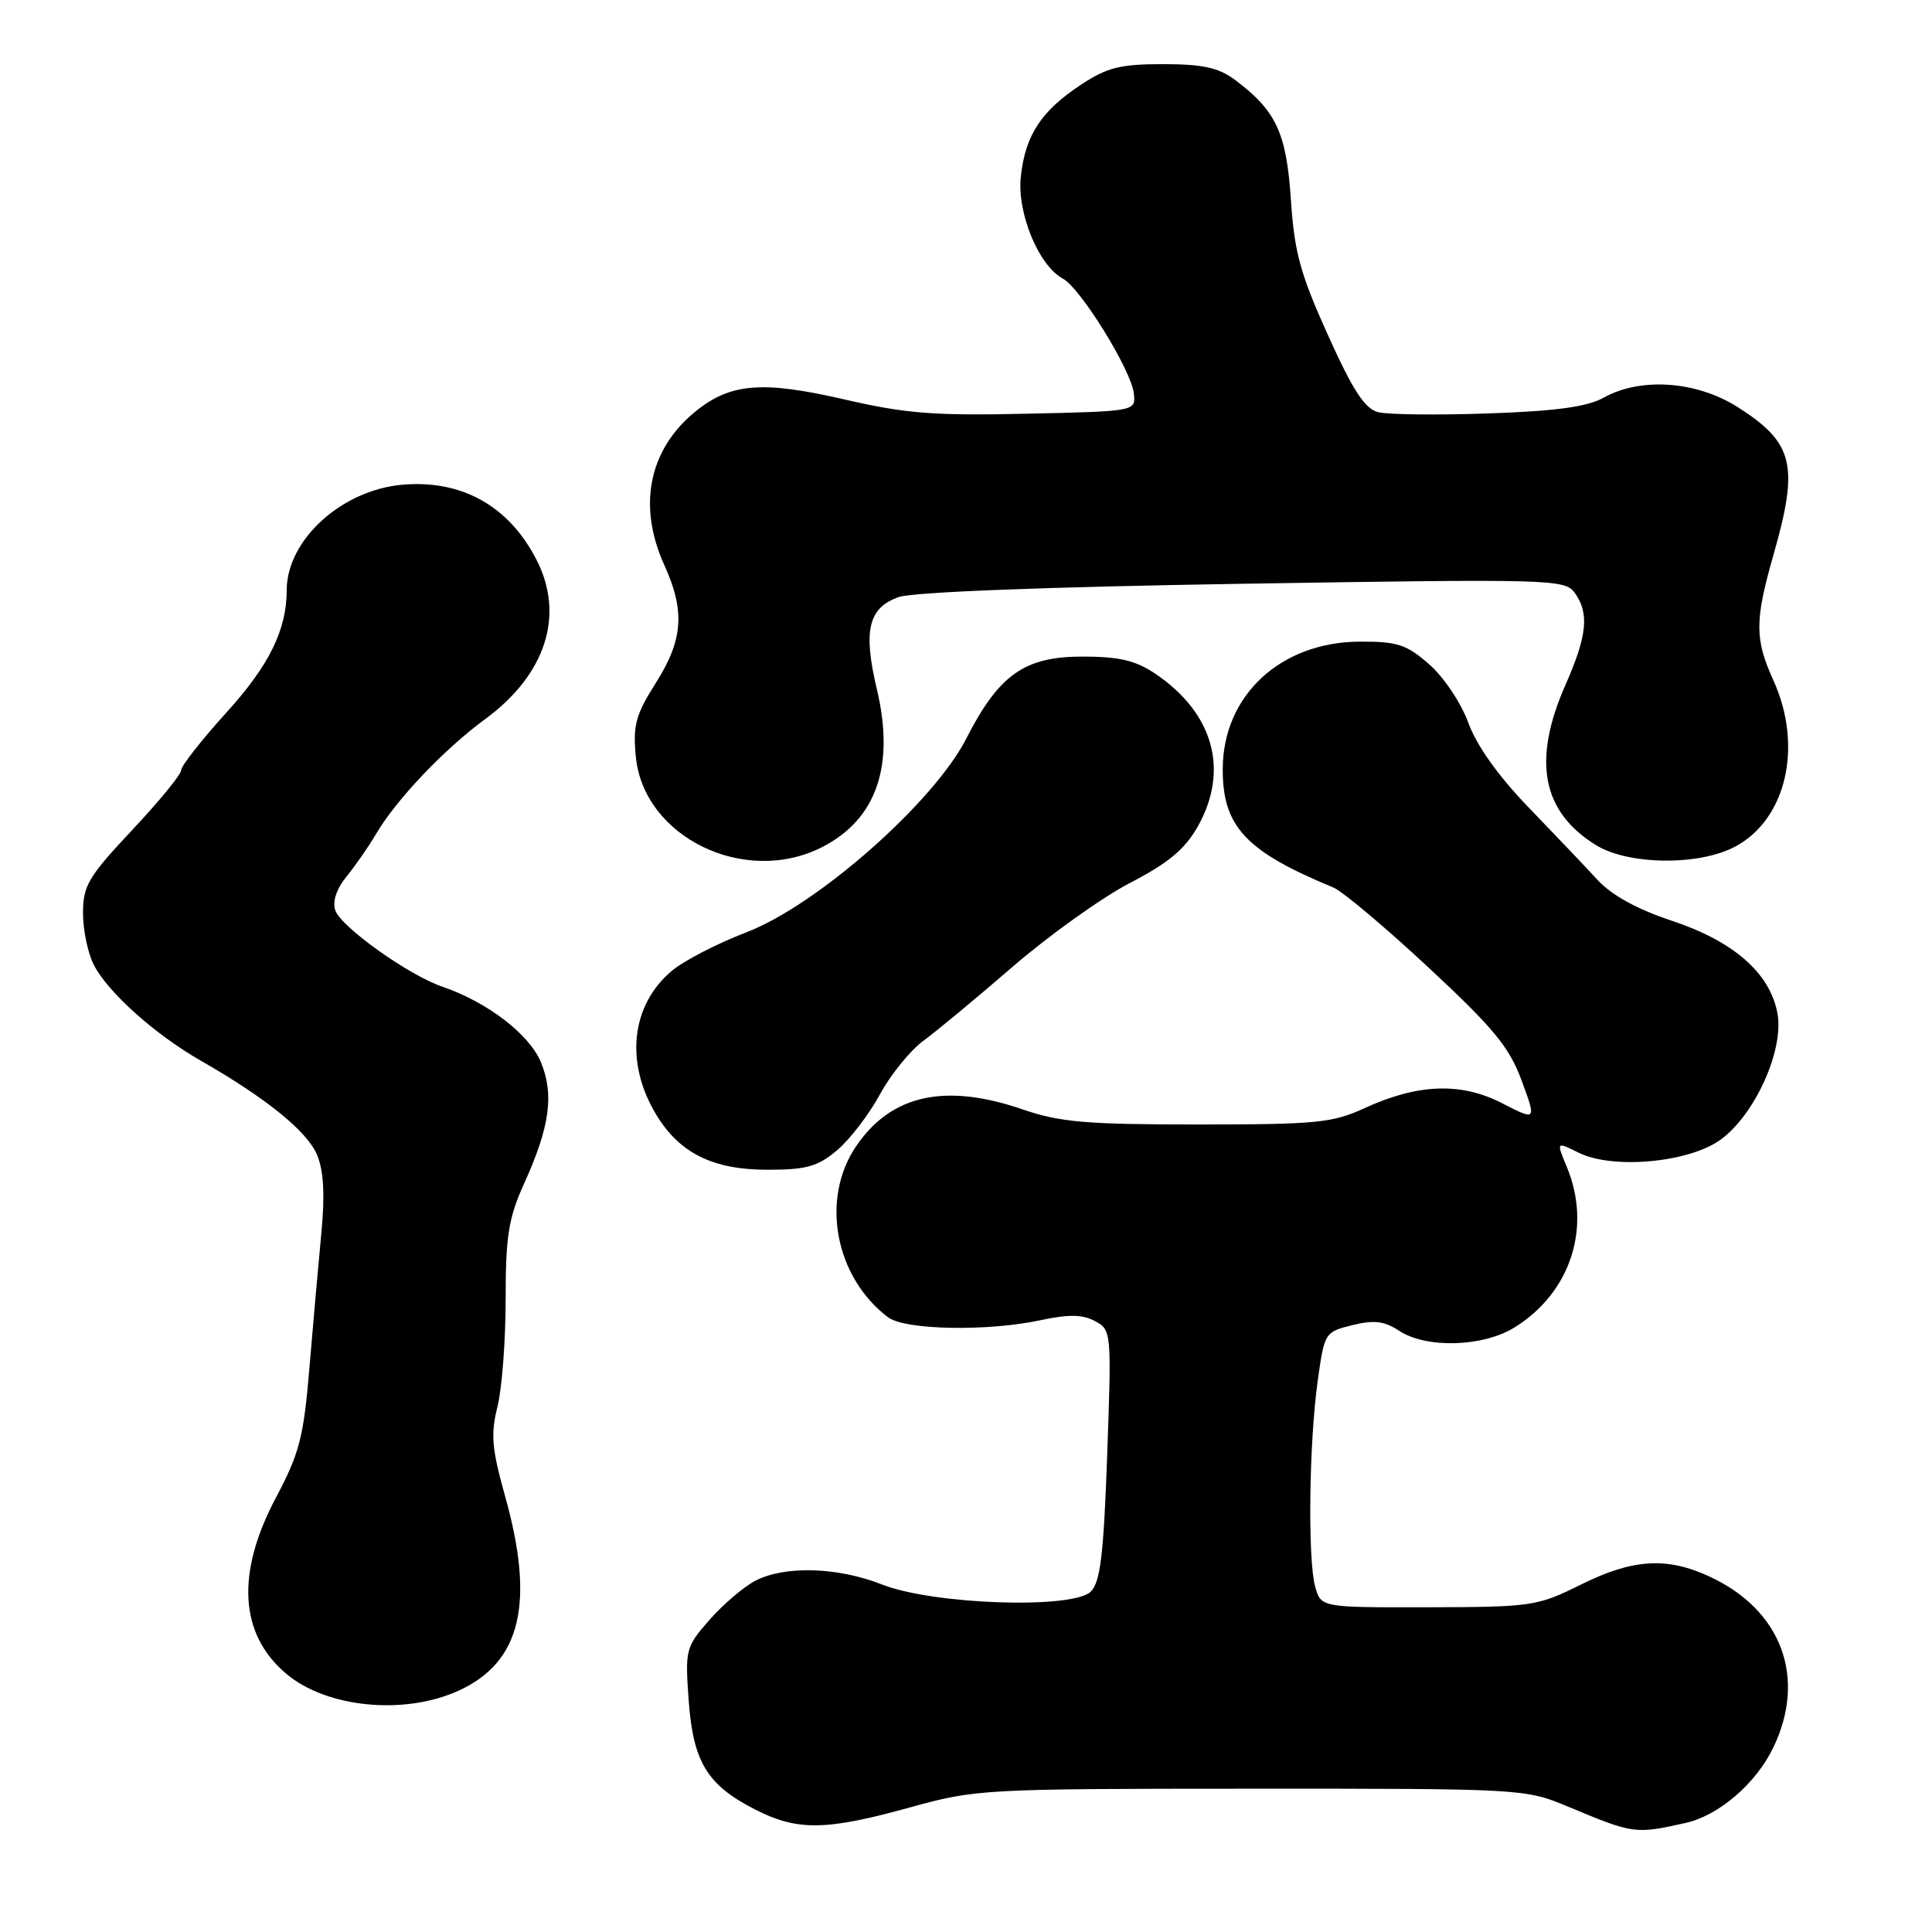 <?xml version="1.0" encoding="UTF-8" standalone="no"?>
<!DOCTYPE svg PUBLIC "-//W3C//DTD SVG 1.1//EN" "http://www.w3.org/Graphics/SVG/1.1/DTD/svg11.dtd" >
<svg xmlns="http://www.w3.org/2000/svg" xmlns:xlink="http://www.w3.org/1999/xlink" version="1.1" viewBox="0 0 256 256">
 <g >
 <path fill="currentColor"
d=" M 223.39 241.54 C 227.74 240.56 232.66 236.34 234.95 231.60 C 239.44 222.33 236.08 213.31 226.50 208.89 C 220.83 206.27 216.34 206.56 209.47 209.97 C 203.71 212.83 203.01 212.94 189.27 212.97 C 175.04 213.00 175.04 213.00 174.27 210.25 C 173.27 206.66 173.45 191.26 174.60 183.00 C 175.49 176.58 175.55 176.49 179.18 175.59 C 182.06 174.88 183.42 175.04 185.40 176.34 C 189.00 178.70 196.48 178.49 200.67 175.90 C 208.13 171.28 210.95 162.61 207.60 154.60 C 206.21 151.26 206.21 151.26 209.18 152.74 C 213.66 154.97 223.68 154.07 227.92 151.06 C 232.51 147.79 236.43 139.12 235.52 134.26 C 234.52 128.93 229.72 124.72 221.51 122.00 C 216.93 120.48 213.54 118.61 211.68 116.59 C 210.12 114.89 206.01 110.58 202.56 107.00 C 198.54 102.84 195.67 98.81 194.57 95.80 C 193.62 93.17 191.34 89.75 189.40 88.05 C 186.39 85.40 185.17 85.00 180.22 85.02 C 169.70 85.05 162.05 92.13 162.02 101.88 C 161.99 109.52 165.05 112.80 176.68 117.60 C 177.88 118.10 183.54 122.85 189.26 128.18 C 197.93 136.24 199.99 138.75 201.63 143.19 C 203.59 148.52 203.59 148.52 199.05 146.19 C 193.59 143.38 187.89 143.59 180.80 146.84 C 176.57 148.79 174.41 149.00 158.71 149.00 C 143.92 149.00 140.44 148.70 135.50 147.00 C 125.24 143.47 118.08 145.05 113.44 151.88 C 108.70 158.85 110.63 169.21 117.66 174.54 C 119.90 176.24 130.82 176.45 137.89 174.93 C 141.60 174.14 143.44 174.16 145.09 175.05 C 147.27 176.22 147.29 176.44 146.71 192.77 C 146.24 205.97 145.81 209.62 144.54 210.89 C 142.18 213.25 123.67 212.63 116.89 209.96 C 111.02 207.64 104.00 207.43 100.10 209.45 C 98.56 210.25 95.83 212.57 94.03 214.62 C 90.86 218.23 90.77 218.57 91.25 225.27 C 91.84 233.46 93.69 236.51 100.02 239.75 C 105.65 242.63 109.41 242.58 120.51 239.51 C 129.32 237.07 130.23 237.02 165.78 237.01 C 201.80 237.00 202.10 237.02 207.78 239.39 C 216.46 243.02 216.65 243.05 223.39 241.54 Z  M 60.73 224.04 C 69.04 220.27 70.91 212.43 66.91 198.19 C 65.17 191.97 65.00 190.04 65.91 186.43 C 66.51 184.06 67.00 177.64 67.00 172.18 C 67.00 163.79 67.38 161.40 69.43 156.87 C 72.87 149.28 73.45 145.02 71.66 140.72 C 70.11 137.02 64.55 132.77 58.61 130.74 C 54.13 129.21 45.17 122.82 44.43 120.63 C 44.03 119.45 44.58 117.78 45.93 116.13 C 47.11 114.68 48.84 112.18 49.79 110.57 C 52.45 106.01 58.81 99.31 64.28 95.29 C 72.31 89.40 74.85 81.55 71.11 74.21 C 67.47 67.08 61.24 63.57 53.41 64.22 C 45.31 64.89 38.01 71.51 37.99 78.20 C 37.98 83.49 35.68 88.15 29.97 94.45 C 26.69 98.07 24.00 101.50 24.00 102.06 C 24.00 102.62 21.08 106.19 17.50 110.00 C 11.69 116.19 11.00 117.35 11.00 121.01 C 11.00 123.26 11.65 126.35 12.44 127.87 C 14.32 131.51 20.54 137.08 26.63 140.56 C 35.31 145.53 40.72 149.92 42.02 153.04 C 42.89 155.14 43.06 158.33 42.59 163.29 C 42.21 167.26 41.50 175.28 41.01 181.12 C 40.24 190.44 39.69 192.55 36.56 198.45 C 31.24 208.48 31.72 216.56 37.95 221.80 C 43.29 226.29 53.54 227.30 60.73 224.04 Z  M 110.90 152.43 C 112.58 151.02 115.13 147.70 116.57 145.05 C 118.01 142.40 120.61 139.19 122.34 137.92 C 124.08 136.65 129.43 132.21 134.24 128.05 C 139.05 123.90 146.02 118.92 149.72 117.00 C 154.83 114.35 157.01 112.53 158.72 109.50 C 162.91 102.05 160.80 94.48 153.08 89.27 C 150.46 87.51 148.30 87.00 143.43 87.00 C 135.75 87.00 132.36 89.39 128.03 97.88 C 123.71 106.34 108.24 119.97 98.91 123.53 C 95.06 125.01 90.60 127.30 89.02 128.64 C 83.59 133.20 82.78 140.85 86.99 147.76 C 90.08 152.82 94.48 154.99 101.67 155.00 C 106.85 155.00 108.34 154.58 110.90 152.43 Z  M 108.93 112.25 C 116.14 108.57 118.60 101.48 116.19 91.33 C 114.34 83.53 115.06 80.52 119.10 79.11 C 121.02 78.45 138.55 77.77 164.75 77.35 C 205.46 76.70 207.34 76.75 208.64 78.53 C 210.61 81.22 210.32 84.21 207.46 90.69 C 203.01 100.75 204.29 107.54 211.47 111.98 C 215.77 114.64 225.15 114.74 229.94 112.17 C 236.72 108.53 238.94 98.86 234.98 90.14 C 232.50 84.68 232.50 82.23 235.00 73.50 C 238.40 61.61 237.68 58.66 230.23 53.93 C 224.79 50.48 217.39 49.96 212.50 52.69 C 210.30 53.91 206.21 54.47 197.23 54.78 C 190.48 55.02 183.91 54.94 182.64 54.62 C 180.85 54.18 179.29 51.79 175.96 44.40 C 172.30 36.31 171.51 33.43 171.05 26.46 C 170.46 17.58 169.09 14.65 163.61 10.56 C 161.46 8.96 159.36 8.50 154.10 8.50 C 148.42 8.50 146.70 8.93 143.20 11.25 C 137.96 14.72 135.88 17.88 135.27 23.34 C 134.72 28.15 137.61 35.18 140.82 36.91 C 143.17 38.16 149.91 49.06 150.24 52.14 C 150.50 54.50 150.50 54.50 136.00 54.82 C 123.79 55.10 119.98 54.80 111.91 52.93 C 100.86 50.38 96.63 50.76 91.89 54.74 C 85.93 59.76 84.51 67.12 88.02 74.86 C 90.80 80.98 90.52 84.78 86.89 90.51 C 84.23 94.71 83.85 96.10 84.25 100.26 C 85.28 110.94 98.70 117.46 108.93 112.25 Z "/>
</g>
</svg>